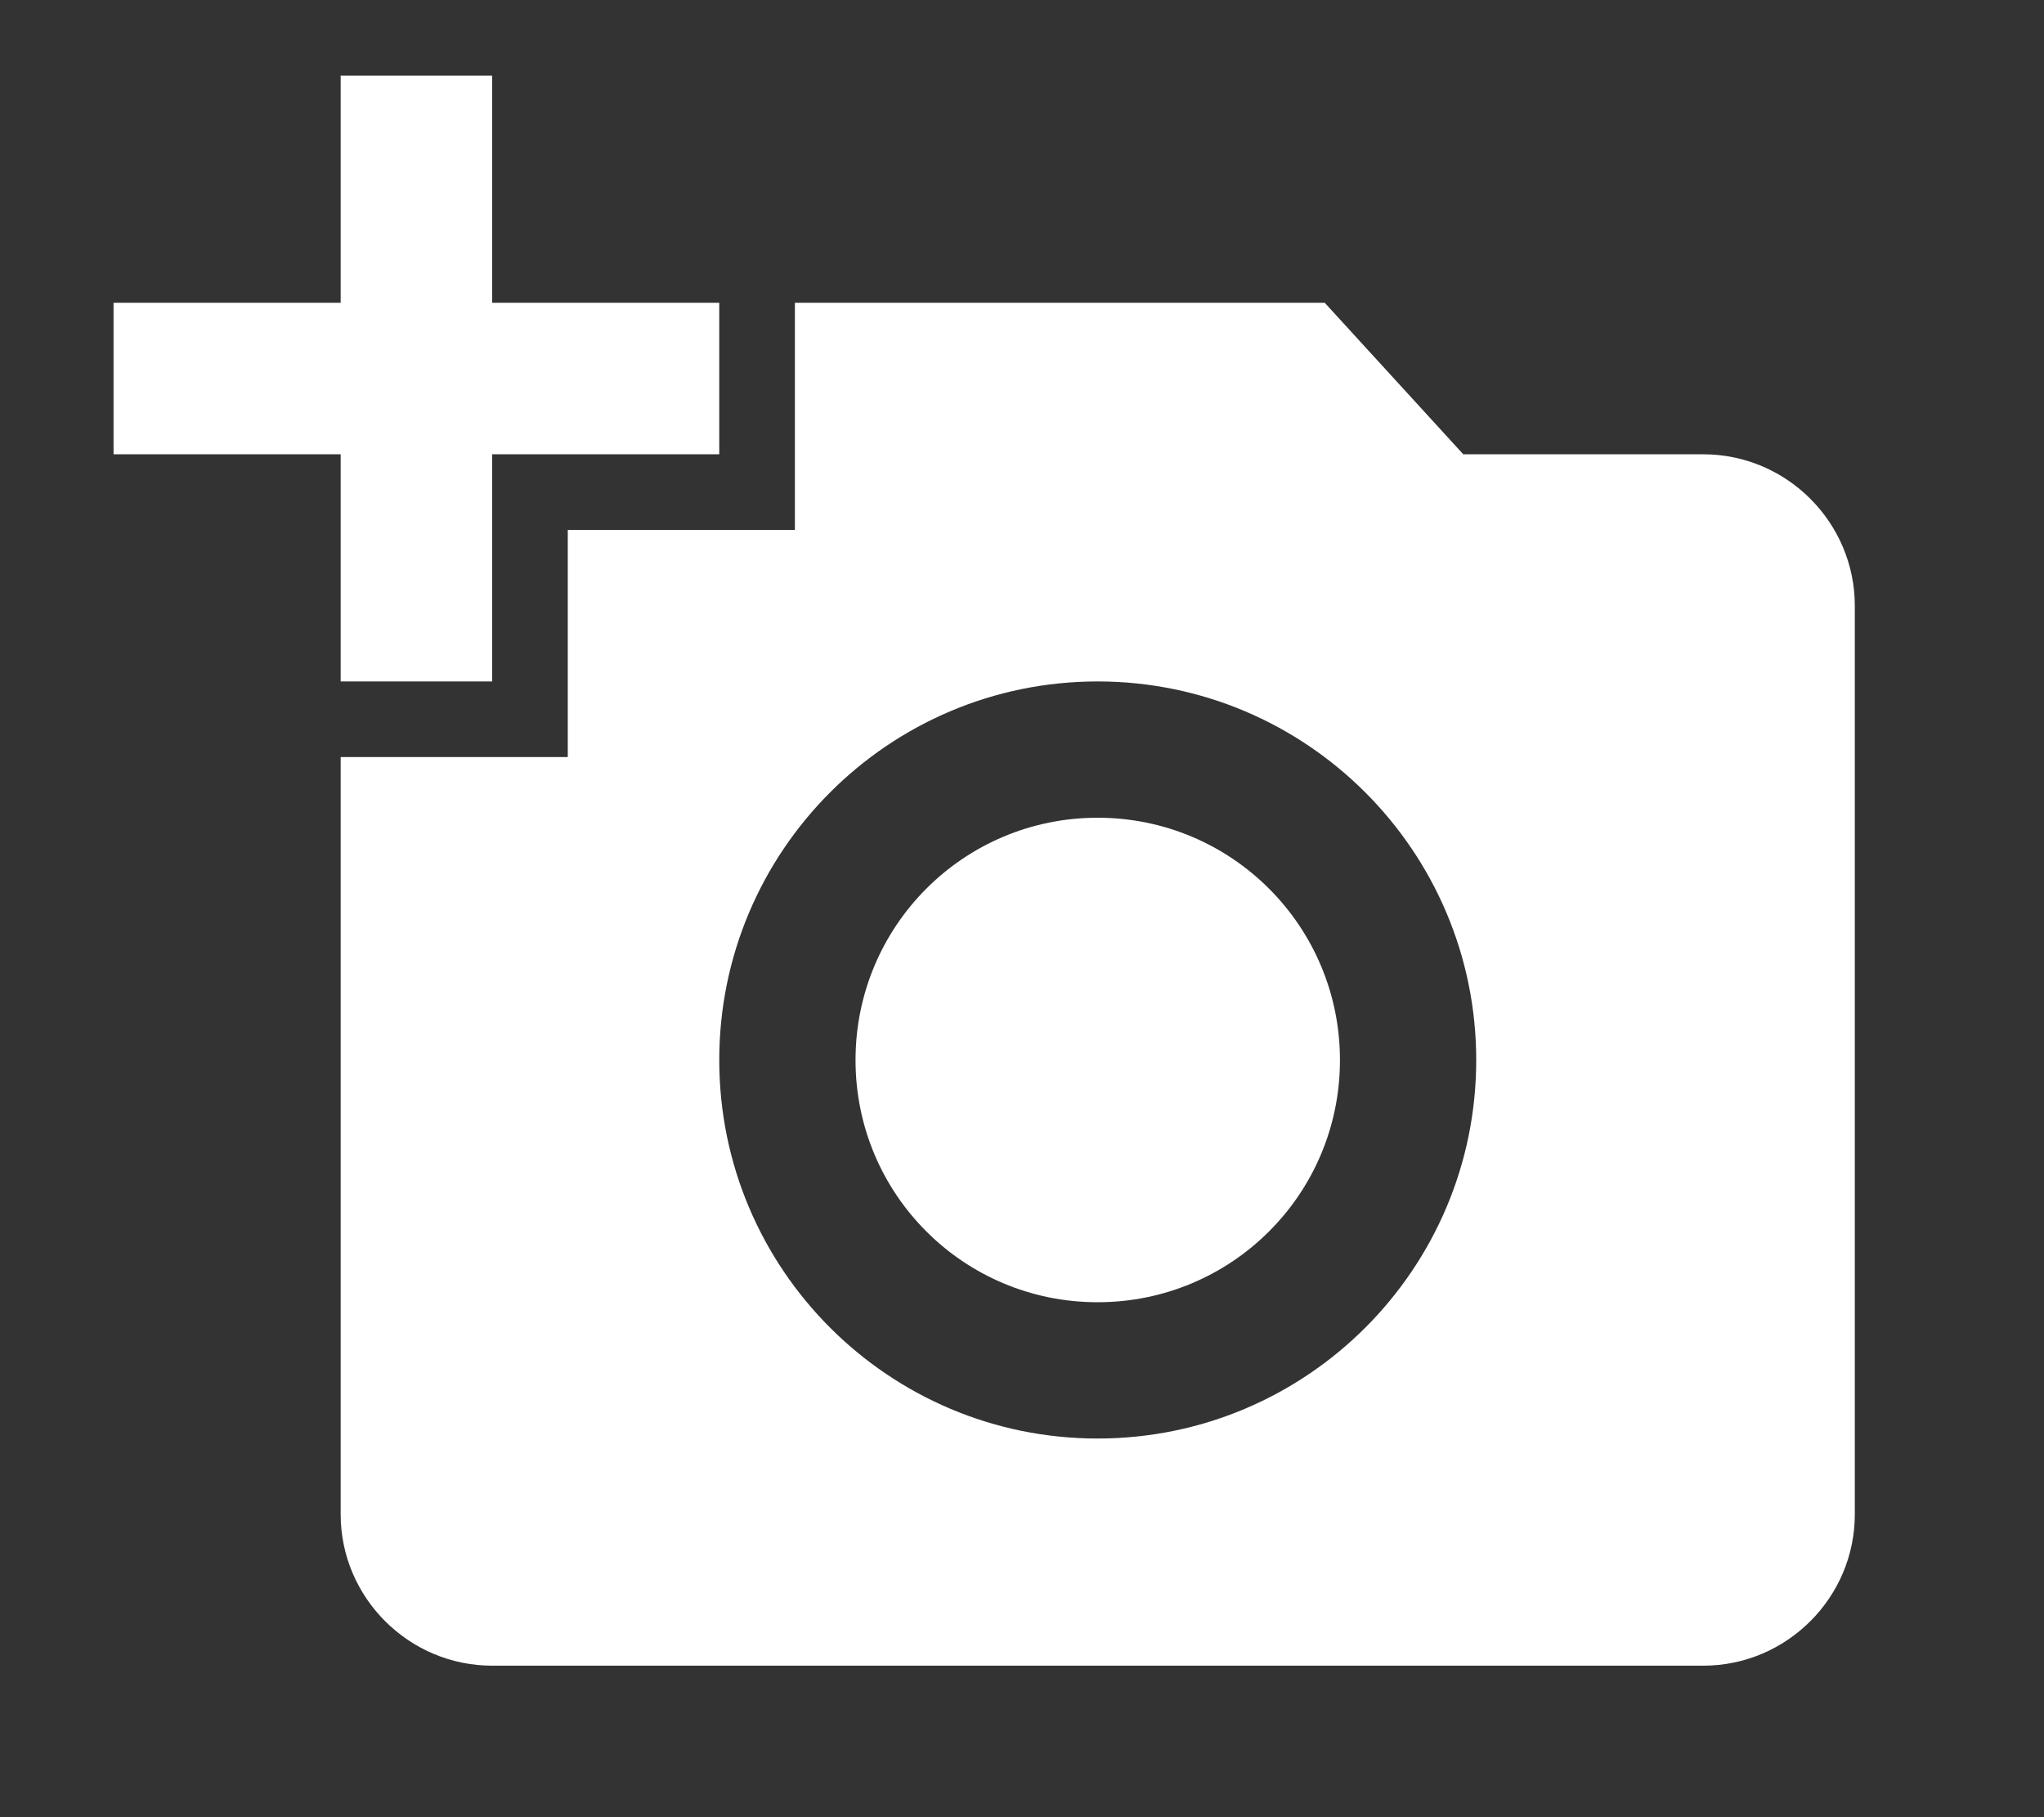 <svg width="9" height="8" viewBox="0 0 9 8" fill="none" xmlns="http://www.w3.org/2000/svg">
<rect x="0" y="0" width="9" height="8" fill="#333333" stroke="none"/>
<g clip-path="url(#clip0_1631_738)">
<path d="M1.5 1.333V0.333H2.167V1.333H3.167V2H2.167V3H1.5V2H0.5V1.333H1.5ZM2.5 3.333V2.333H3.5V1.333H5.833L6.443 2H7.5C7.867 2 8.167 2.3 8.167 2.667V6.667C8.167 7.033 7.867 7.333 7.5 7.333H2.167C1.8 7.333 1.5 7.033 1.5 6.667V3.333H2.5ZM4.833 6.333C5.753 6.333 6.5 5.587 6.5 4.667C6.5 3.747 5.753 3 4.833 3C3.913 3 3.167 3.747 3.167 4.667C3.167 5.587 3.913 6.333 4.833 6.333ZM3.767 4.667C3.767 5.257 4.243 5.733 4.833 5.733C5.423 5.733 5.9 5.257 5.9 4.667C5.9 4.077 5.423 3.6 4.833 3.6C4.243 3.6 3.767 4.077 3.767 4.667Z" fill="white"/>
</g>
<defs>
<clipPath id="clip0_1631_738">
<rect width="8" height="8" fill="white" transform="translate(0.5)"/>
</clipPath>
</defs>
</svg>
